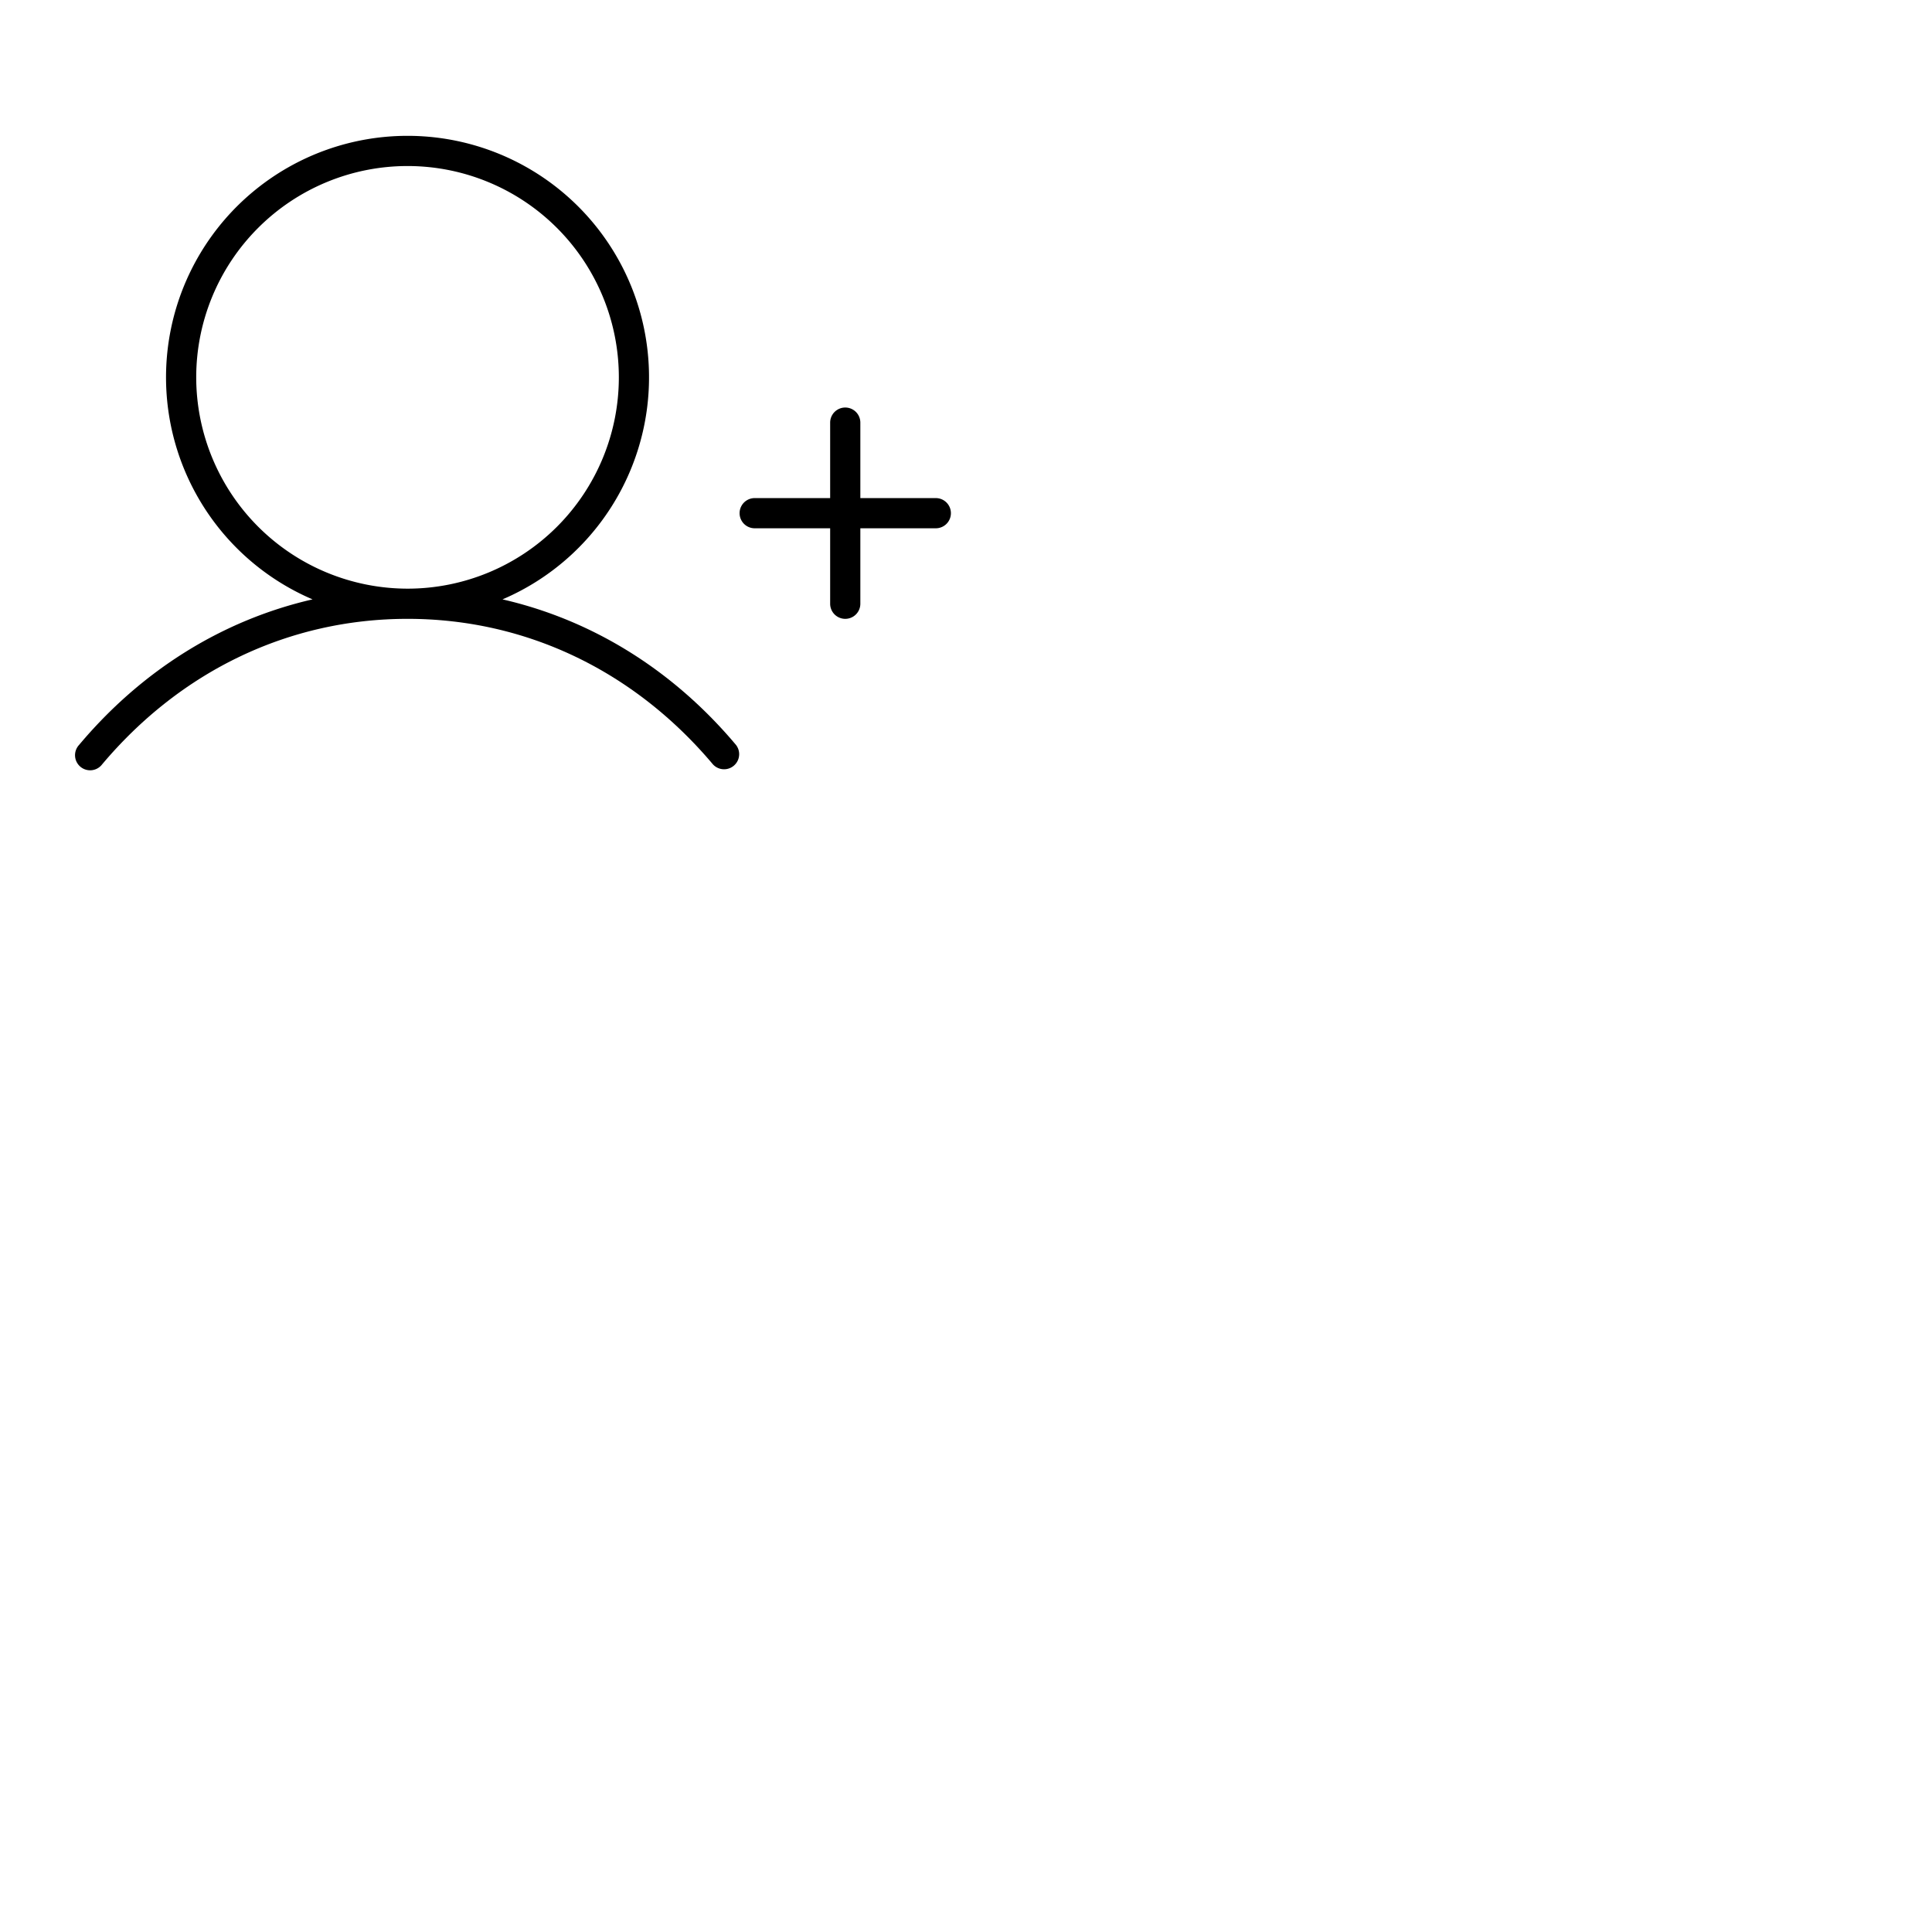 <svg xmlns="http://www.w3.org/2000/svg" version="1.1" viewBox="0 0 512 512" fill="currentColor"><path fill="currentColor" d="M252 136a4 4 0 0 1-4 4h-20v20a4 4 0 0 1-8 0v-20h-20a4 4 0 0 1 0-8h20v-20a4 4 0 0 1 8 0v20h20a4 4 0 0 1 4 4m-56.94 61.43a4 4 0 0 1-6.12 5.14C168 177.7 139.3 164 108 164s-60 13.7-80.94 38.57a4 4 0 1 1-6.12-5.14c16.71-19.9 38.13-33.13 61.89-38.59a64 64 0 1 1 50.34 0c23.76 5.46 45.18 18.69 61.89 38.59M108 156a56 56 0 1 0-56-56a56.06 56.06 0 0 0 56 56"/></svg>